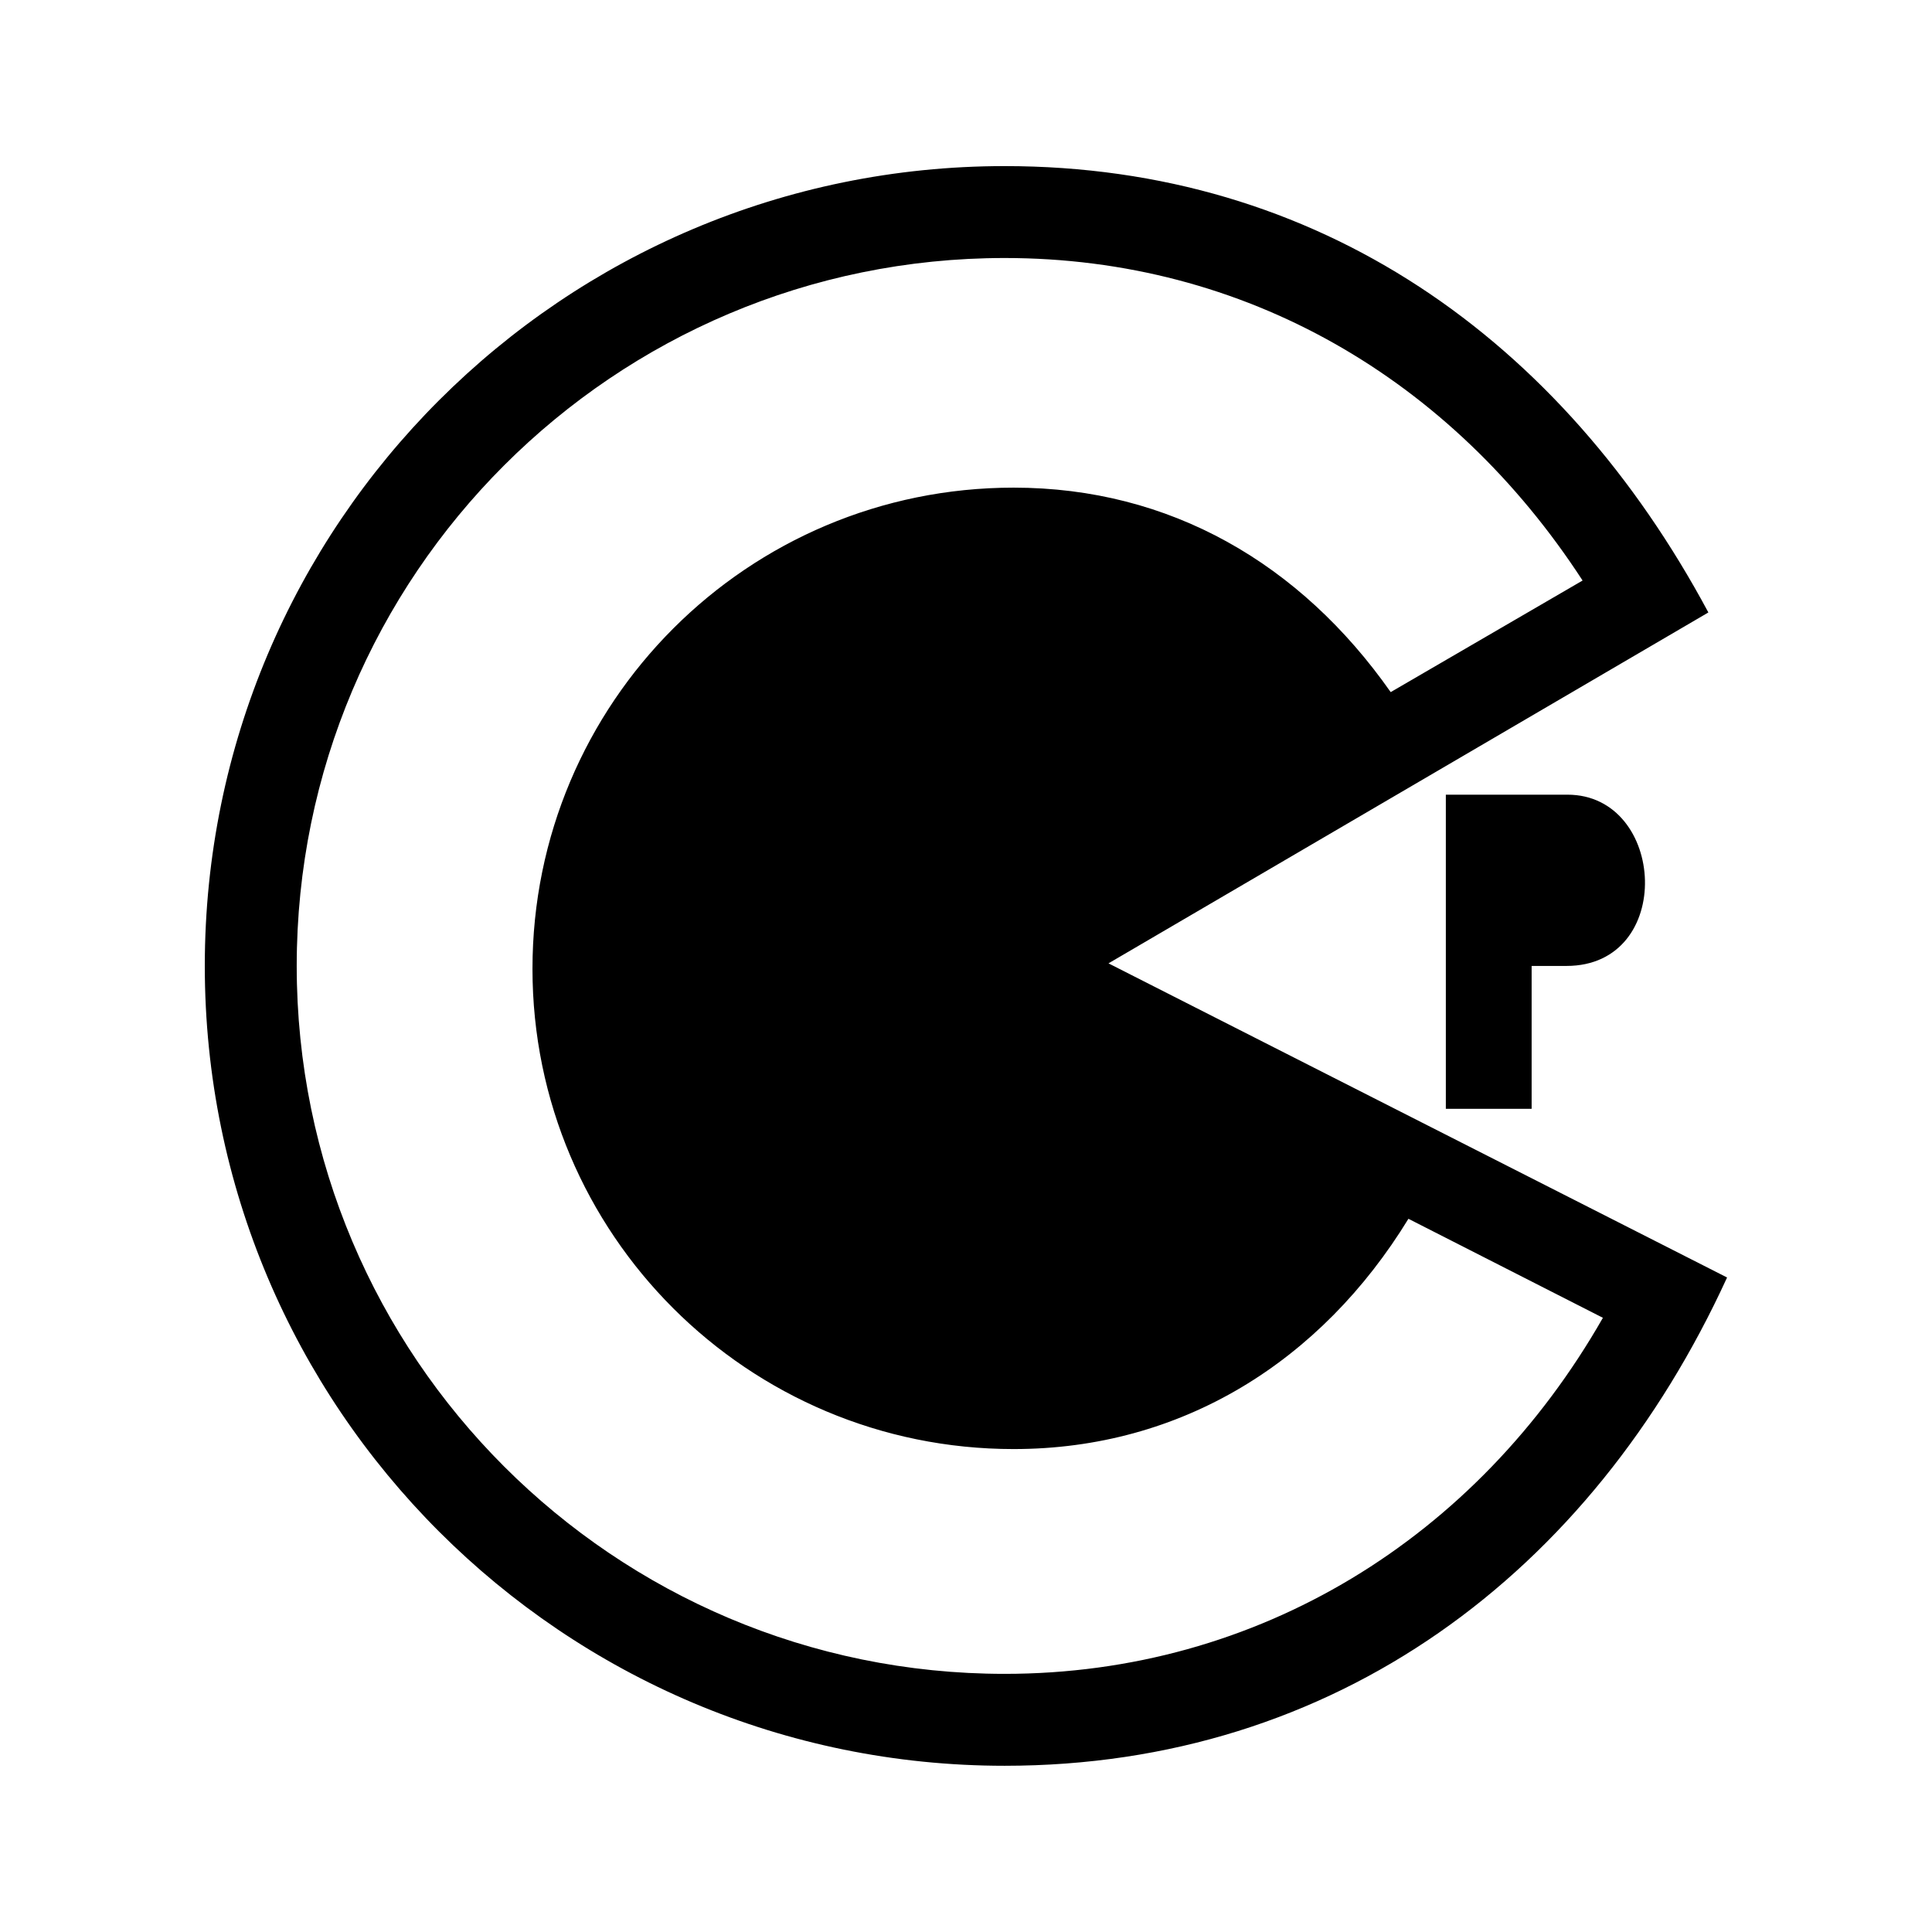 <svg xmlns="http://www.w3.org/2000/svg" width="100%" height="100%" viewBox="0 0 599.04 599.04"><path fill="currentColor" d="M486 246.4c30.7 0 33.5 53.1-0.3 53.1h-10.8v44.3h-26.6v-97.4h37.7zM535.5 396.1c-42.1 91.9-121.6 151.4-224 151.4-137 0-248-111-248-248s111-248 248-248c97.4 0 172.8 53.7 218.2 138.4l-186 108.8zM497 408.6l-60.3-30.7c-27.1 44.3-70.4 71.4-122.4 71.4-82.5 0-149.2-66.7-149.2-148.9 0-82.5 66.7-149.2 149.2-149.2 48.4 0 88.9 23.5 116.9 63.4l59.5-34.6c-40.7-62.6-104.7-100-179.2-100-121.2 0-219.5 98.3-219.5 219.5s98.3 219.5 219.5 219.5c78.6 0 146.5-42.1 185.5-110.4z" /></svg>